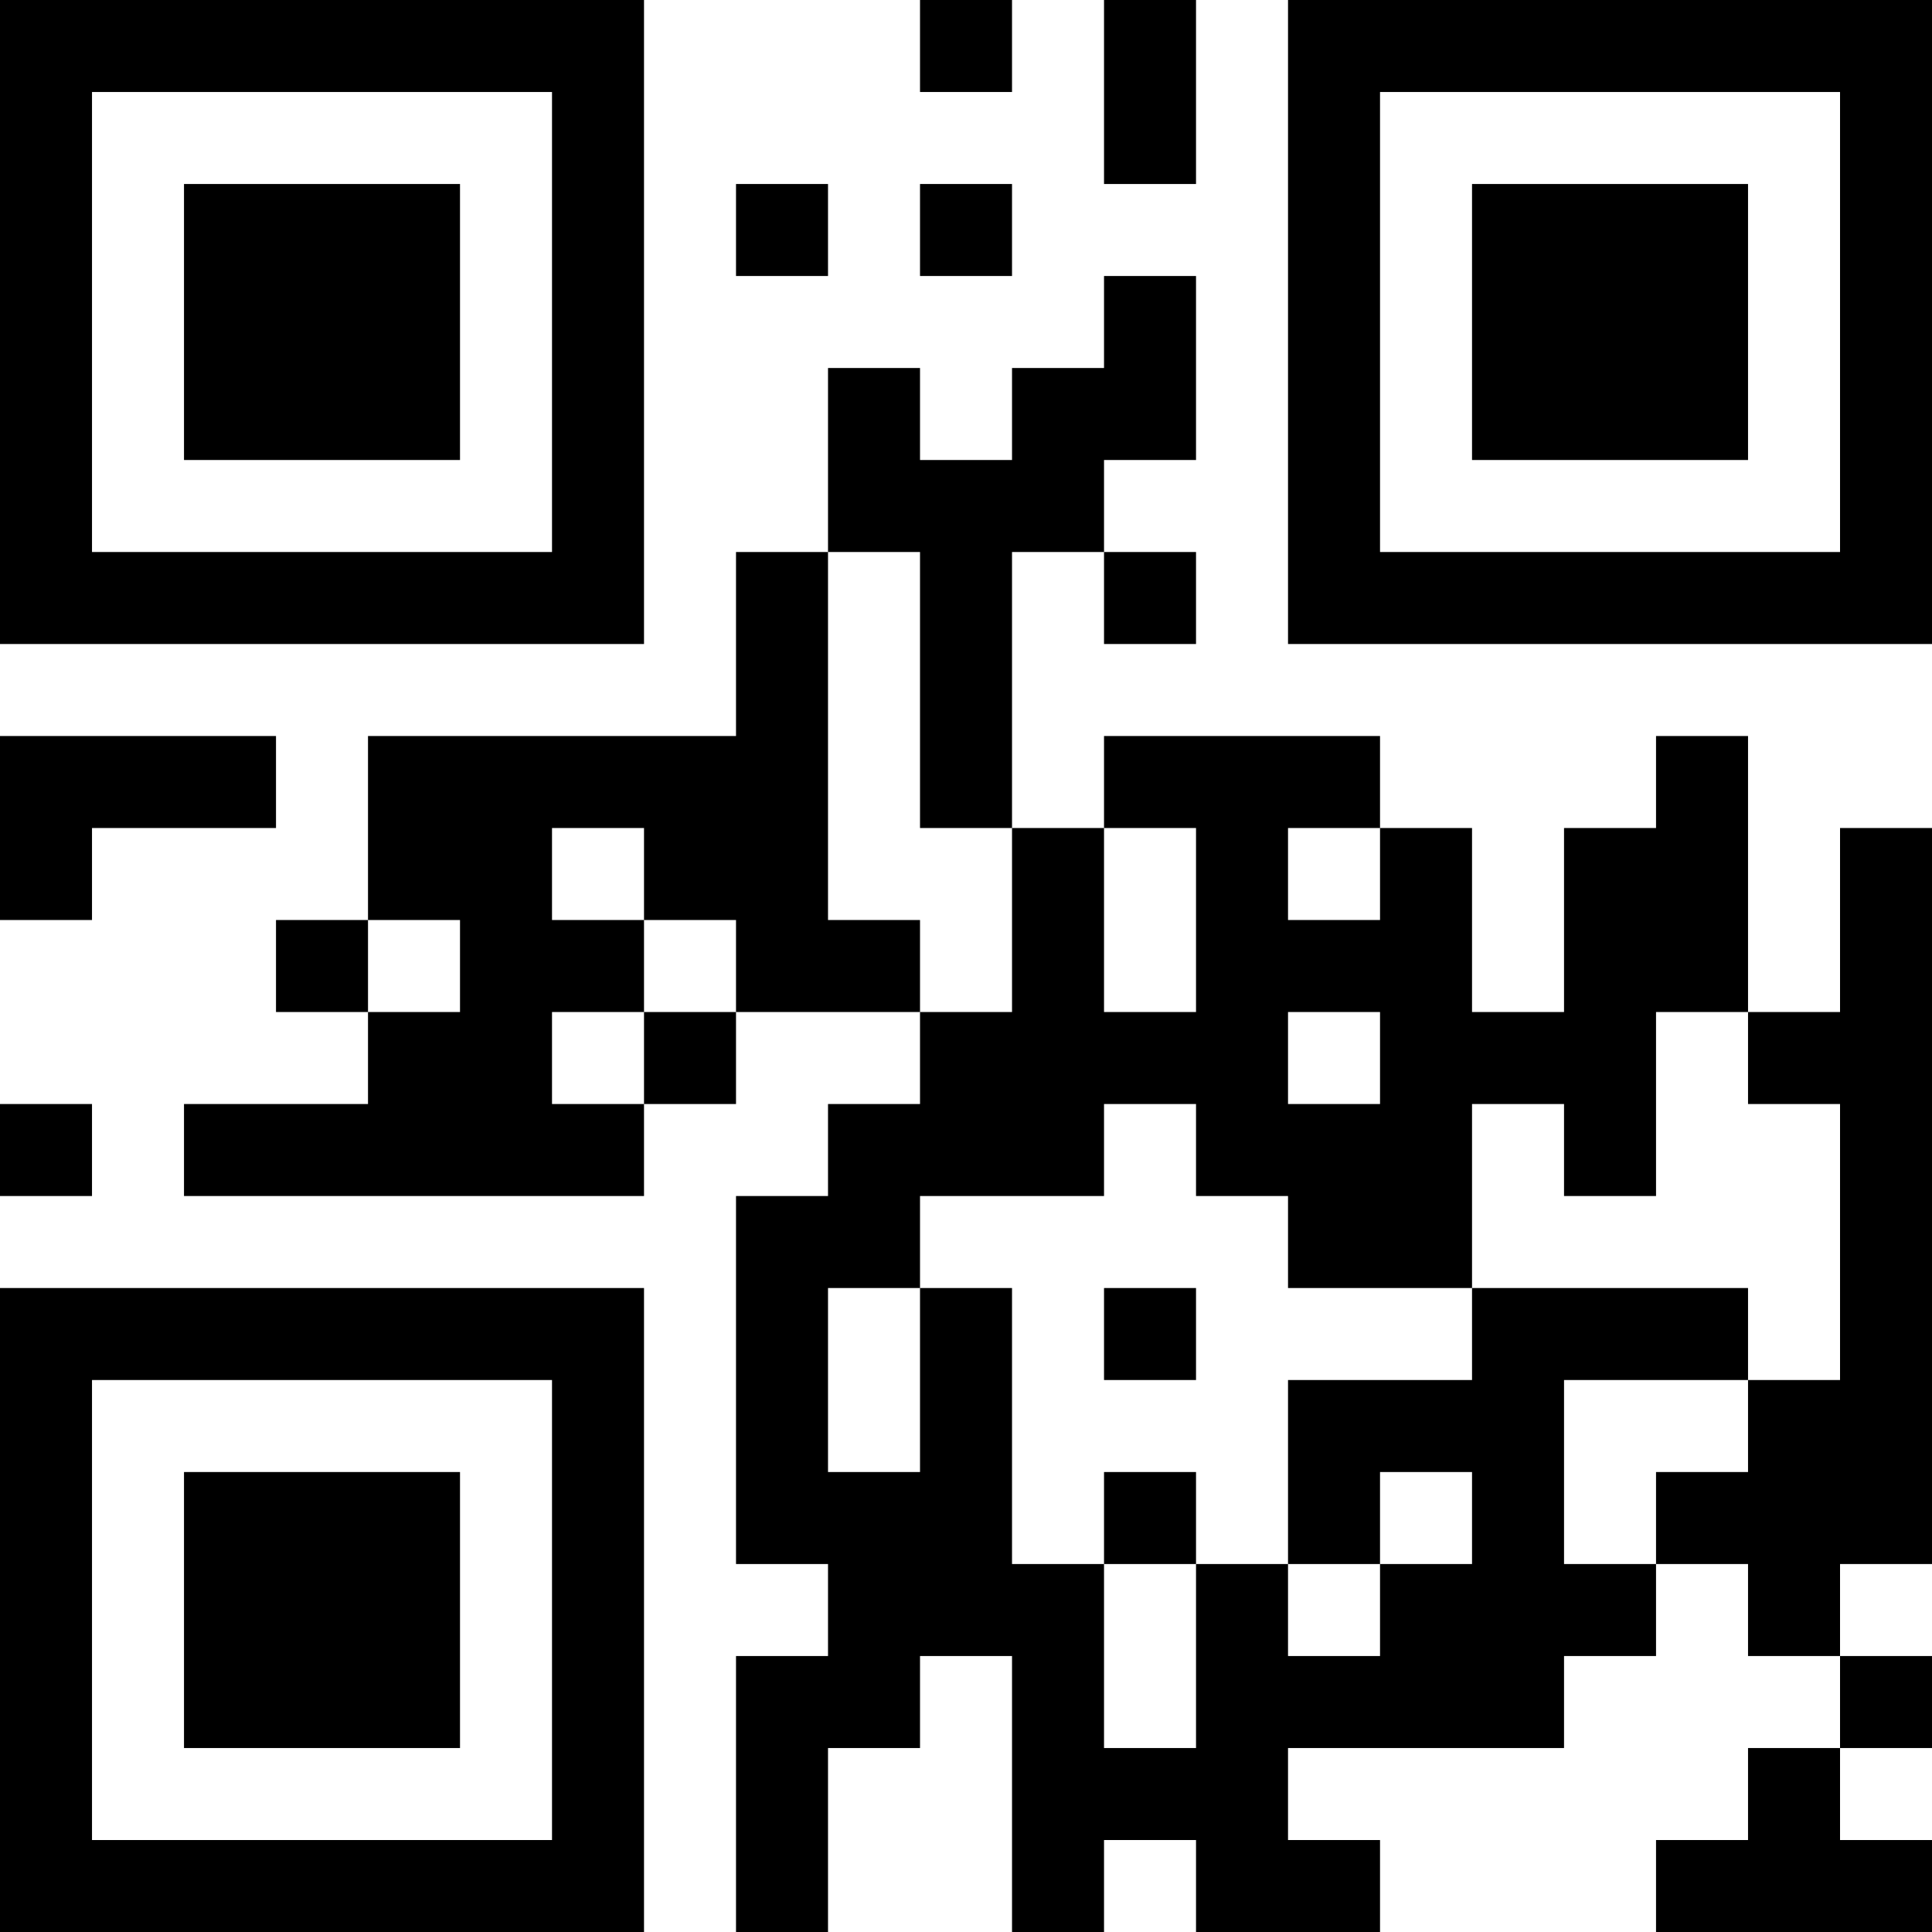 <?xml version="1.0" encoding="UTF-8"?>
<svg xmlns="http://www.w3.org/2000/svg" version="1.1" width="300" height="300" viewBox="0 0 300 300"><rect x="0" y="0" width="300" height="300" fill="#ffffff"/><g transform="scale(14.286)"><g transform="translate(0,0)"><path fill-rule="evenodd" d="M10 0L10 1L11 1L11 0ZM12 0L12 2L13 2L13 0ZM8 2L8 3L9 3L9 2ZM10 2L10 3L11 3L11 2ZM12 3L12 4L11 4L11 5L10 5L10 4L9 4L9 6L8 6L8 8L4 8L4 10L3 10L3 11L4 11L4 12L2 12L2 13L7 13L7 12L8 12L8 11L10 11L10 12L9 12L9 13L8 13L8 17L9 17L9 18L8 18L8 21L9 21L9 19L10 19L10 18L11 18L11 21L12 21L12 20L13 20L13 21L15 21L15 20L14 20L14 19L17 19L17 18L18 18L18 17L19 17L19 18L20 18L20 19L19 19L19 20L18 20L18 21L21 21L21 20L20 20L20 19L21 19L21 18L20 18L20 17L21 17L21 9L20 9L20 11L19 11L19 8L18 8L18 9L17 9L17 11L16 11L16 9L15 9L15 8L12 8L12 9L11 9L11 6L12 6L12 7L13 7L13 6L12 6L12 5L13 5L13 3ZM9 6L9 10L10 10L10 11L11 11L11 9L10 9L10 6ZM0 8L0 10L1 10L1 9L3 9L3 8ZM6 9L6 10L7 10L7 11L6 11L6 12L7 12L7 11L8 11L8 10L7 10L7 9ZM12 9L12 11L13 11L13 9ZM14 9L14 10L15 10L15 9ZM4 10L4 11L5 11L5 10ZM14 11L14 12L15 12L15 11ZM18 11L18 13L17 13L17 12L16 12L16 14L14 14L14 13L13 13L13 12L12 12L12 13L10 13L10 14L9 14L9 16L10 16L10 14L11 14L11 17L12 17L12 19L13 19L13 17L14 17L14 18L15 18L15 17L16 17L16 16L15 16L15 17L14 17L14 15L16 15L16 14L19 14L19 15L17 15L17 17L18 17L18 16L19 16L19 15L20 15L20 12L19 12L19 11ZM0 12L0 13L1 13L1 12ZM12 14L12 15L13 15L13 14ZM12 16L12 17L13 17L13 16ZM0 0L0 7L7 7L7 0ZM1 1L1 6L6 6L6 1ZM2 2L2 5L5 5L5 2ZM14 0L14 7L21 7L21 0ZM15 1L15 6L20 6L20 1ZM16 2L16 5L19 5L19 2ZM0 14L0 21L7 21L7 14ZM1 15L1 20L6 20L6 15ZM2 16L2 19L5 19L5 16Z" fill="#000000"/></g></g></svg>
